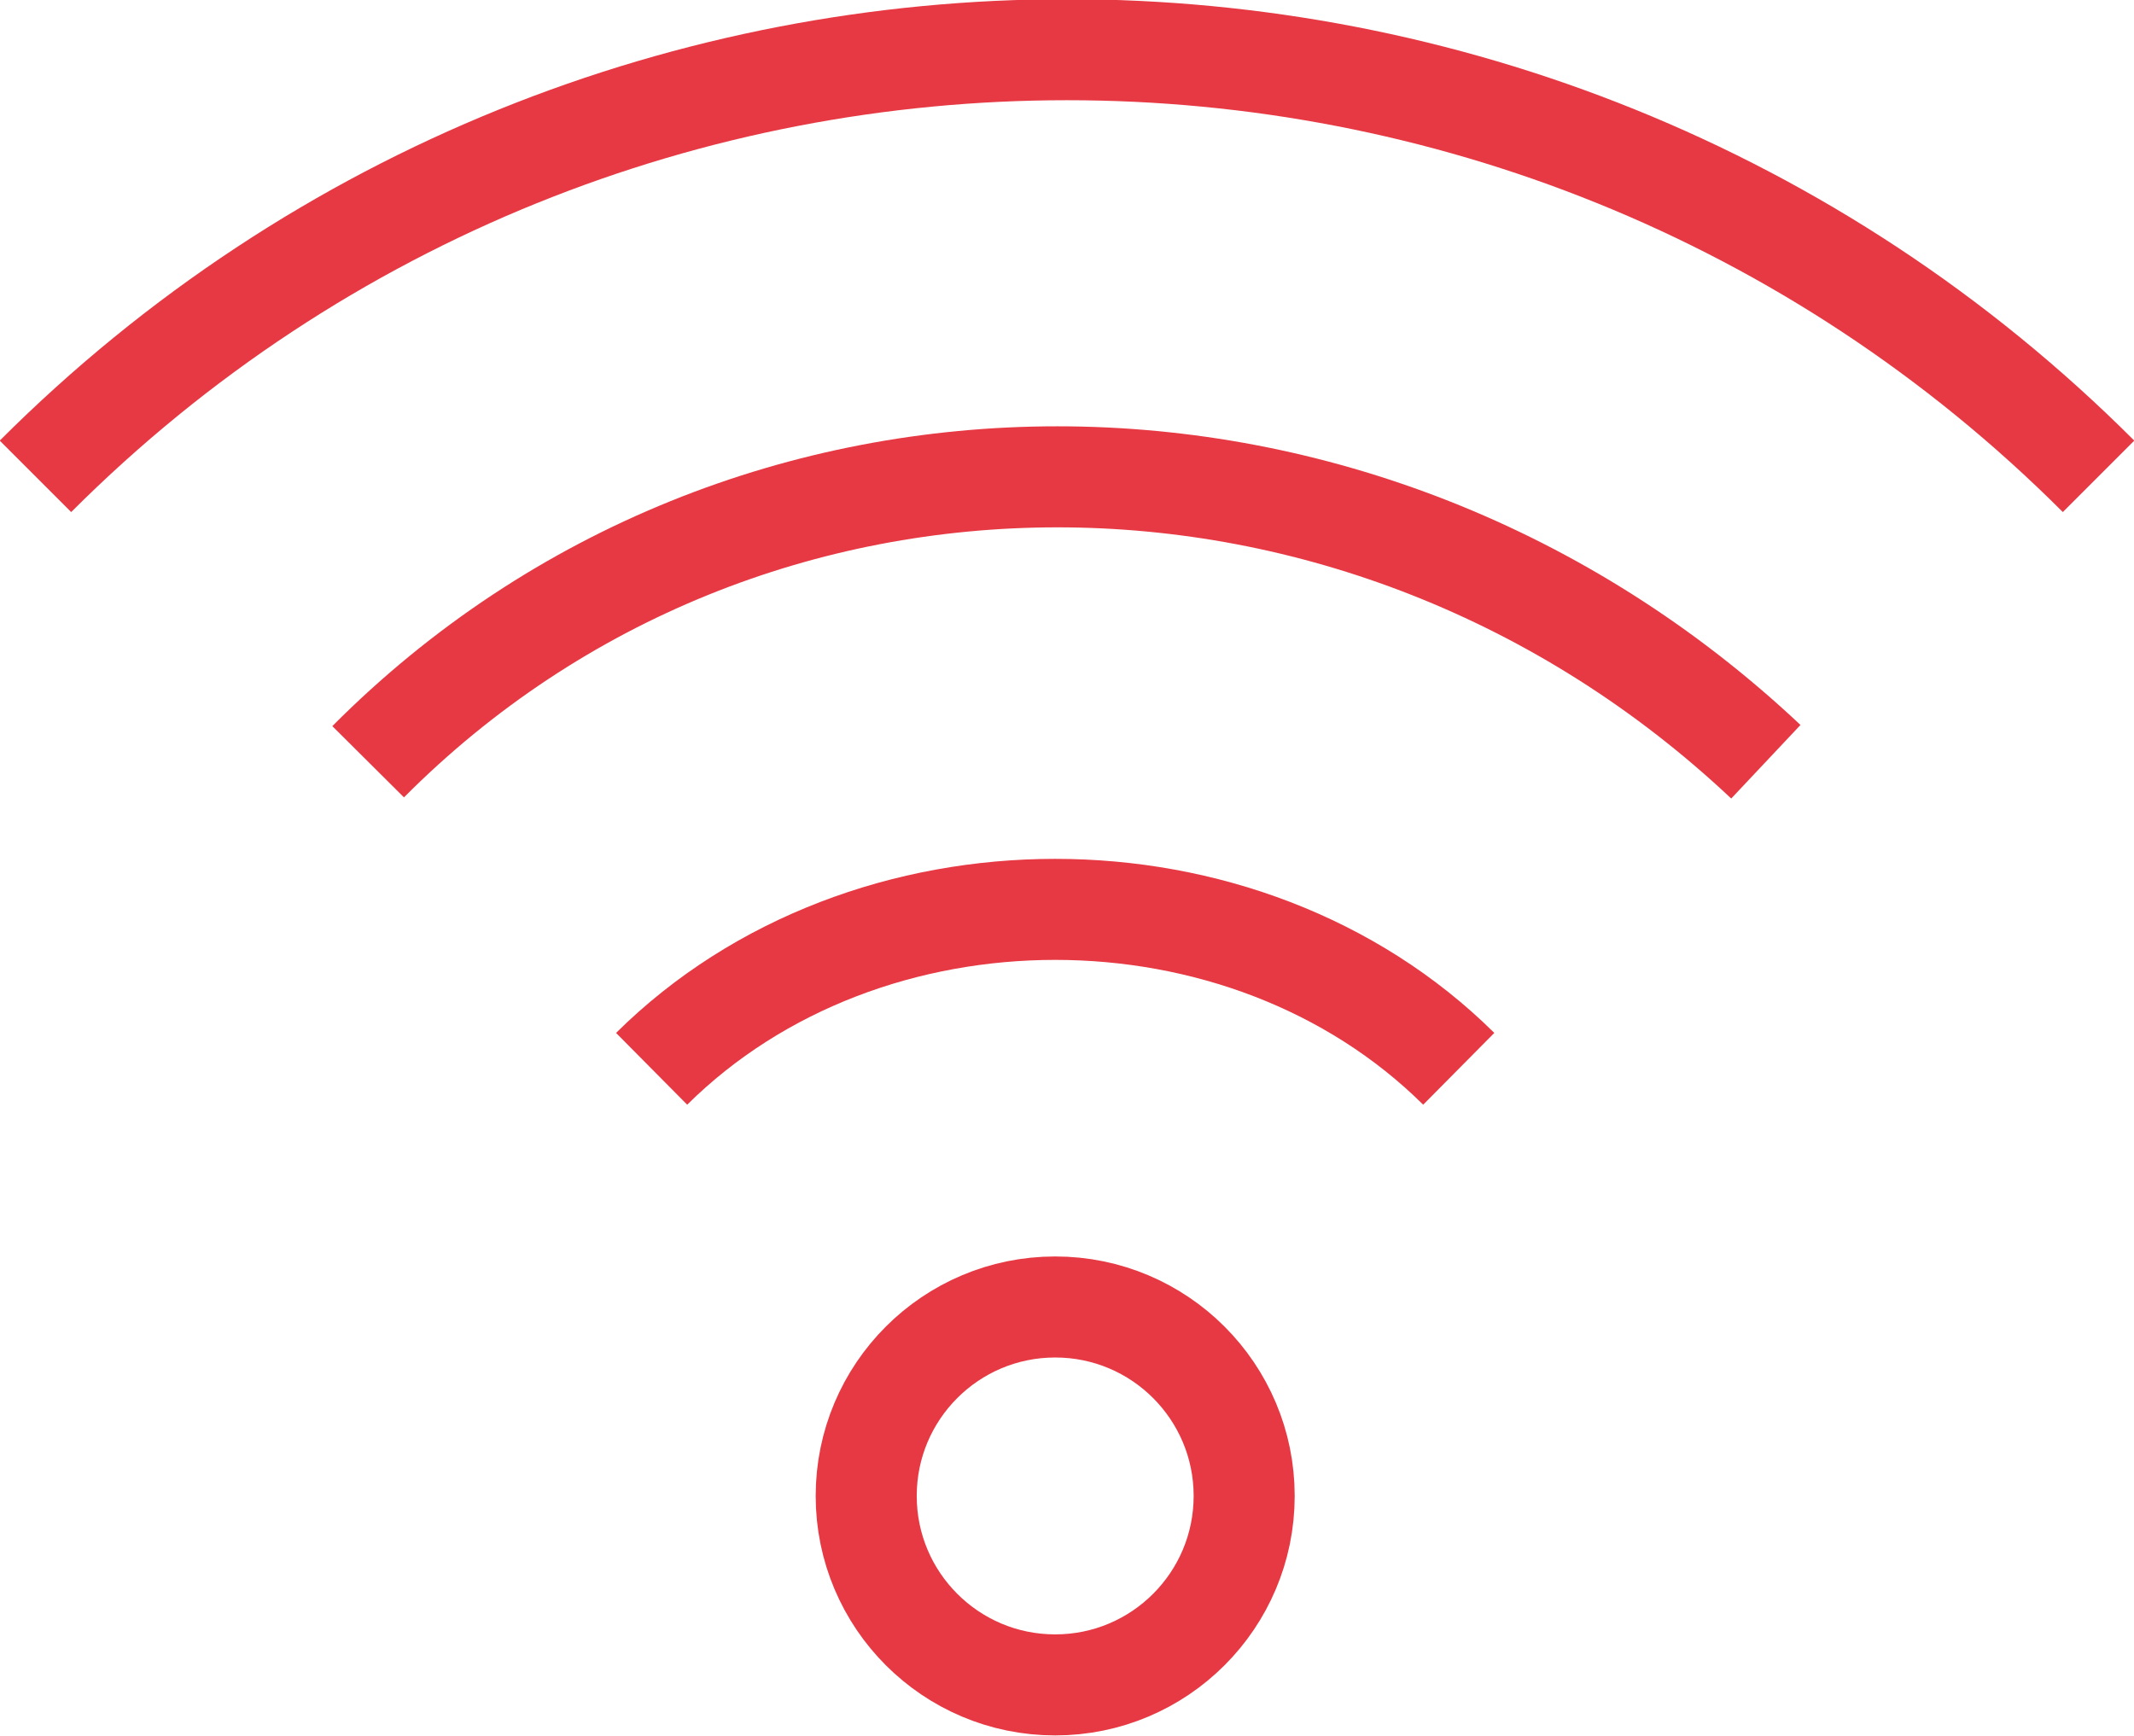 <?xml version="1.0" encoding="UTF-8"?>
<!DOCTYPE svg PUBLIC "-//W3C//DTD SVG 1.1//EN" "http://www.w3.org/Graphics/SVG/1.1/DTD/svg11.dtd">
<!-- Creator: CorelDRAW X8 -->
<svg xmlns="http://www.w3.org/2000/svg" xml:space="preserve" width="0.88in" height="0.716in" version="1.1" style="shape-rendering:geometricPrecision; text-rendering:geometricPrecision; image-rendering:optimizeQuality; fill-rule:evenodd; clip-rule:evenodd"
viewBox="0 0 1084 882"
 xmlns:xlink="http://www.w3.org/1999/xlink">
 <defs>
  <style type="text/css">
   <![CDATA[
    .str0 {stroke:#E73943;stroke-width:51.329}
    .fil0 {fill:none}
   ]]>
  </style>
 </defs>
 <g id="Layer_x0020_1">
  <g id="_1658363435280">
   <g id="_1549737199216">
    <path class="fil0 str0" d="M18 242c289,-289 759,-289 1048,0"/>
    <path class="fil0 str0" d="M187 387c192,-193 505,-193 710,0"/>
    <path class="fil0 str0" d="M331 543c109,-108 301,-108 410,0"/>
    <circle class="fil0 str0" cx="536" cy="760" r="96"/>
   </g>
  </g>
 </g>
</svg>
